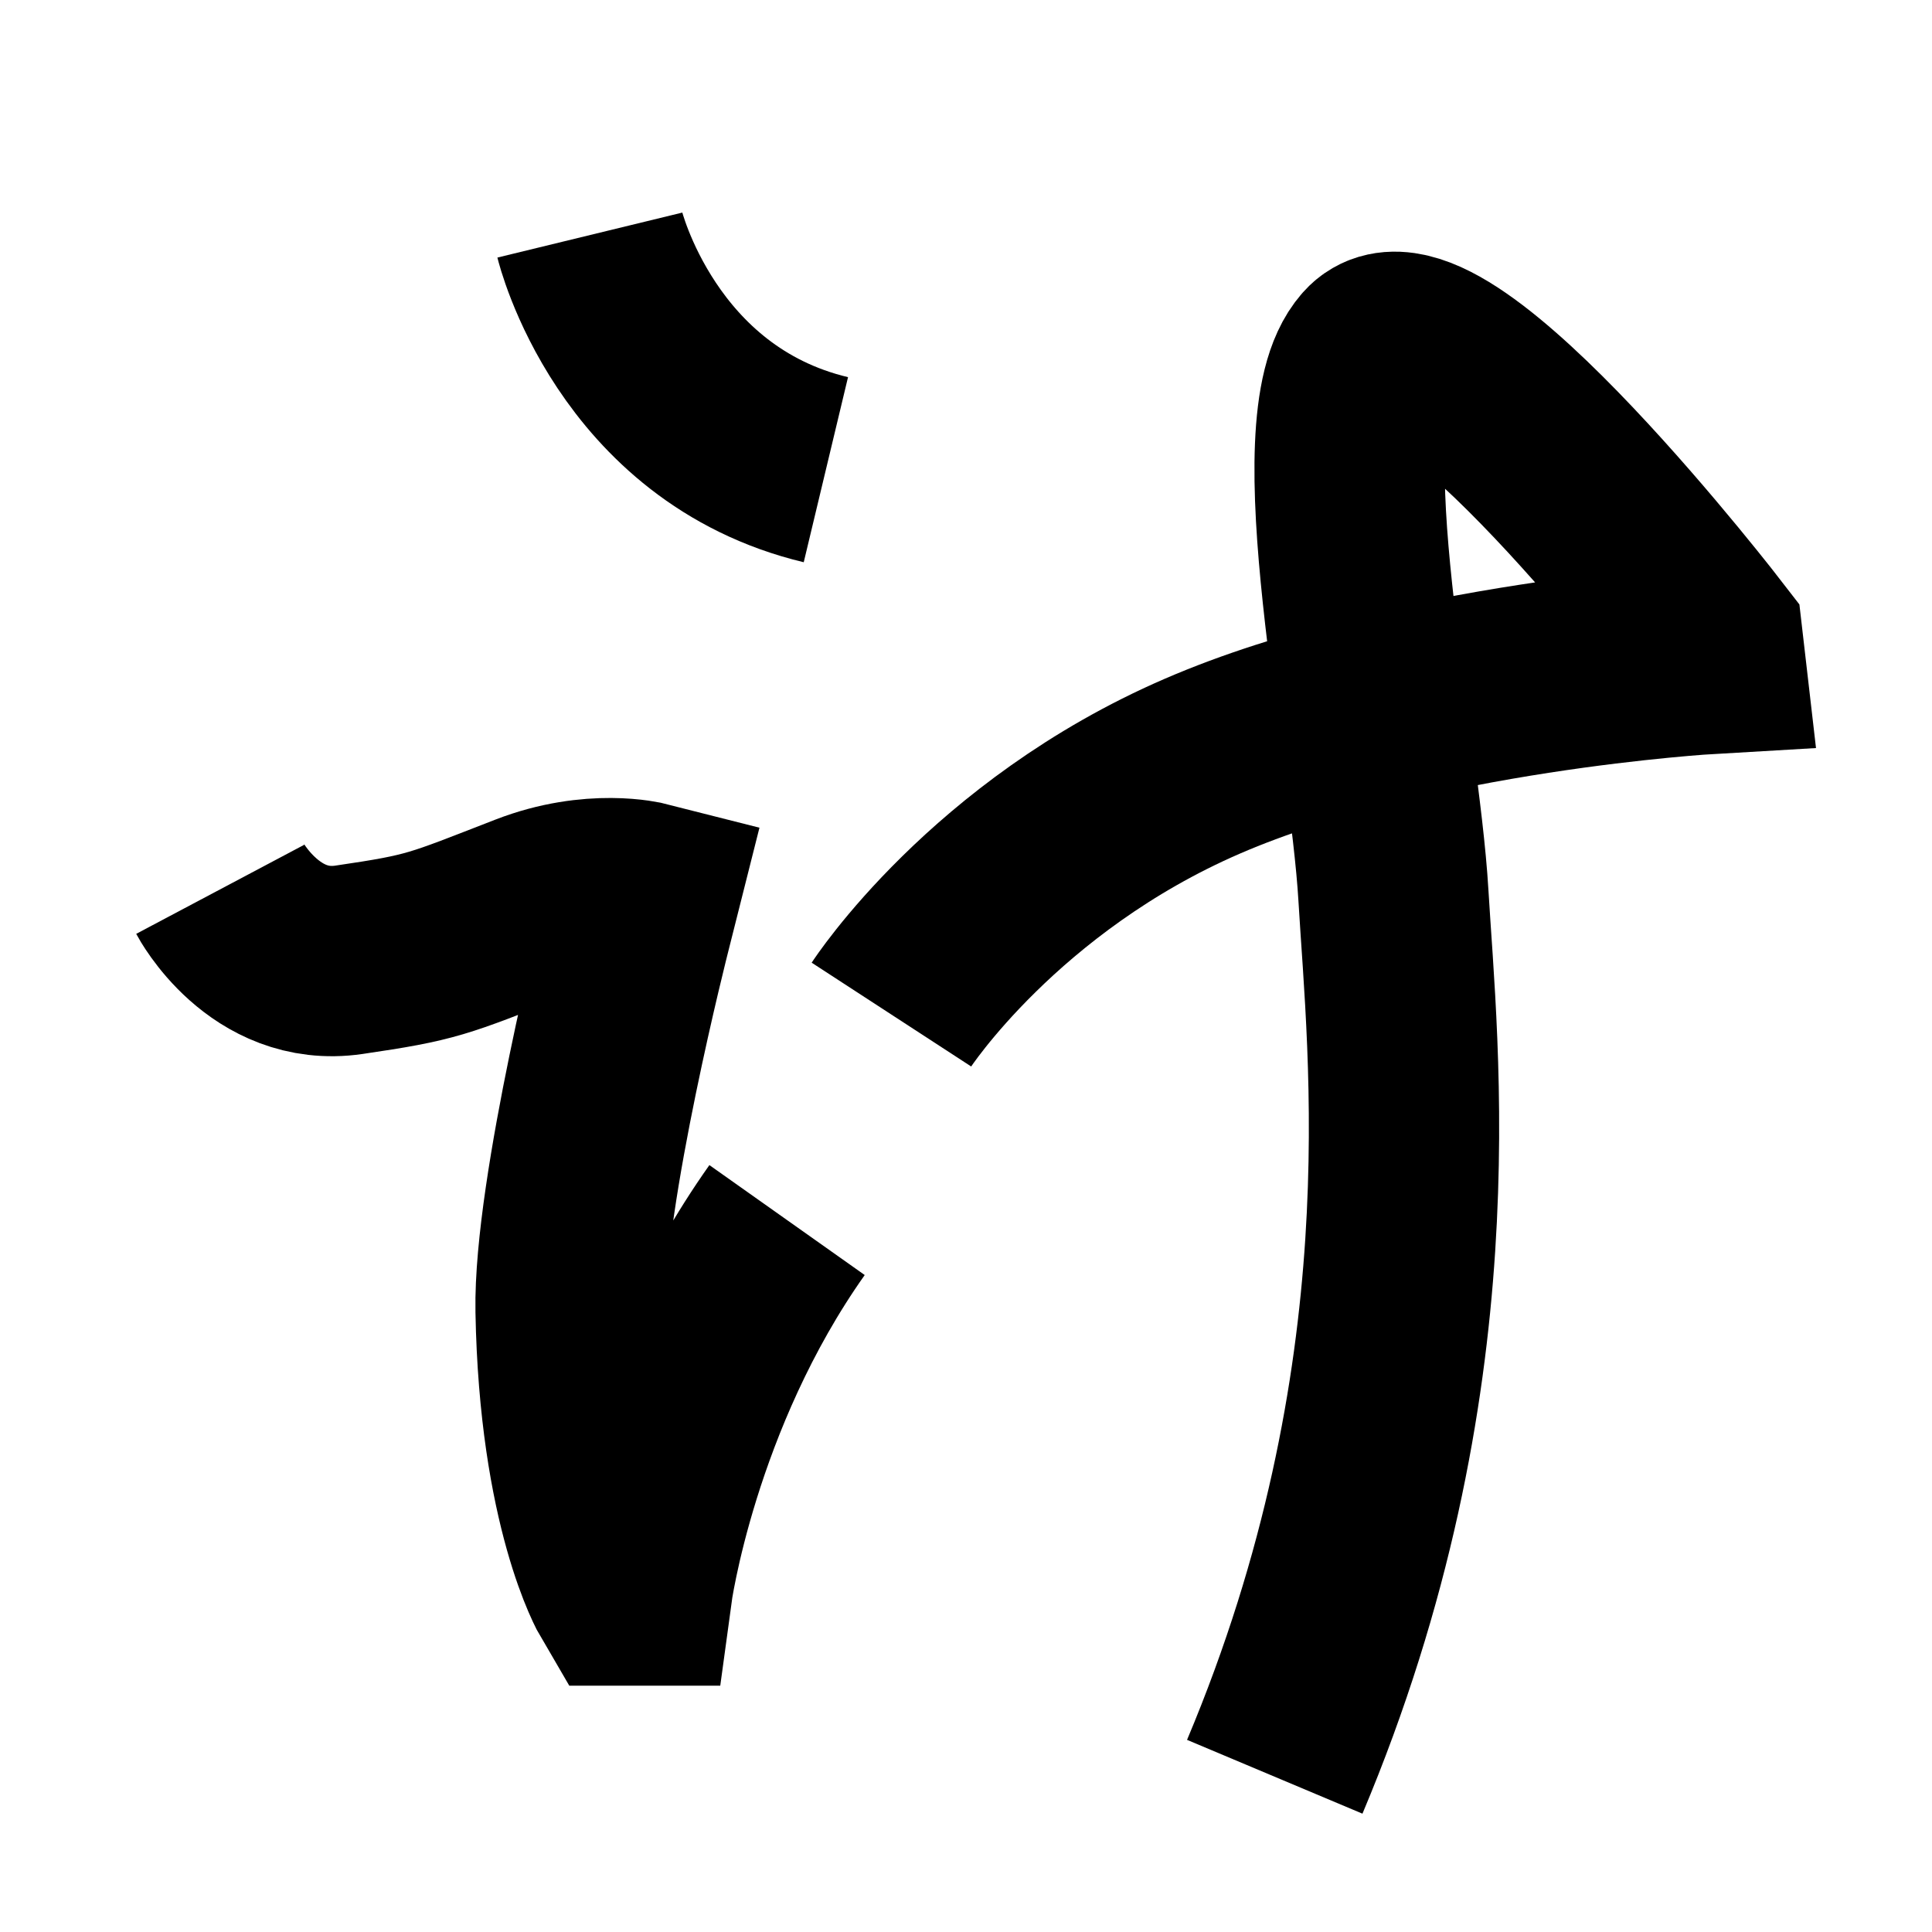 <?xml version="1.0" encoding="UTF-8"?>
<svg xmlns="http://www.w3.org/2000/svg" xmlns:xlink="http://www.w3.org/1999/xlink" width="1000pt" height="1000pt" viewBox="0 0 1000 1000" version="1.1">
<g id="surface1">
<path style="fill:none;stroke-width:19.7;stroke-linecap:butt;stroke-linejoin:miter;stroke:rgb(0%,0%,0%);stroke-opacity:1;stroke-miterlimit:4;" d="M 61.062 24.335 C 61.062 24.335 65.825 43.916 85.495 48.623 " transform="matrix(5,0,0,5,0,0)"/>
<path style="fill:none;stroke-width:19.7;stroke-linecap:butt;stroke-linejoin:miter;stroke:rgb(0%,0%,0%);stroke-opacity:1;stroke-miterlimit:4;" d="M 22.803 92.058 C 22.803 92.058 27.354 100.643 36.114 99.359 C 44.873 98.074 45.225 97.76 54.827 94.036 C 61.439 91.47 66.666 92.802 66.666 92.802 L 65.862 95.992 C 65.862 95.992 58.845 123.458 59.068 135.667 C 59.439 155.953 64.562 164.652 64.562 164.652 L 65.953 164.652 C 65.953 164.652 68.698 144.353 81.476 126.301 " transform="matrix(5,0,0,5,0,0)"/>
<path style="fill:none;stroke-width:19.7;stroke-linecap:butt;stroke-linejoin:miter;stroke:rgb(0%,0%,0%);stroke-opacity:1;stroke-miterlimit:4;" d="M 92.28 105.029 C 92.28 105.029 102.957 88.623 124.475 79.312 C 145.994 70 177.009 68.207 177.009 68.207 L 176.802 66.414 C 176.802 66.414 148.559 29.712 142.24 36.812 C 135.921 43.913 143.314 76.702 144.248 92.71 C 145.182 108.719 149.289 142.752 131.962 183.93 " transform="matrix(5,0,0,5,0,0)"/>
</g>
</svg>
